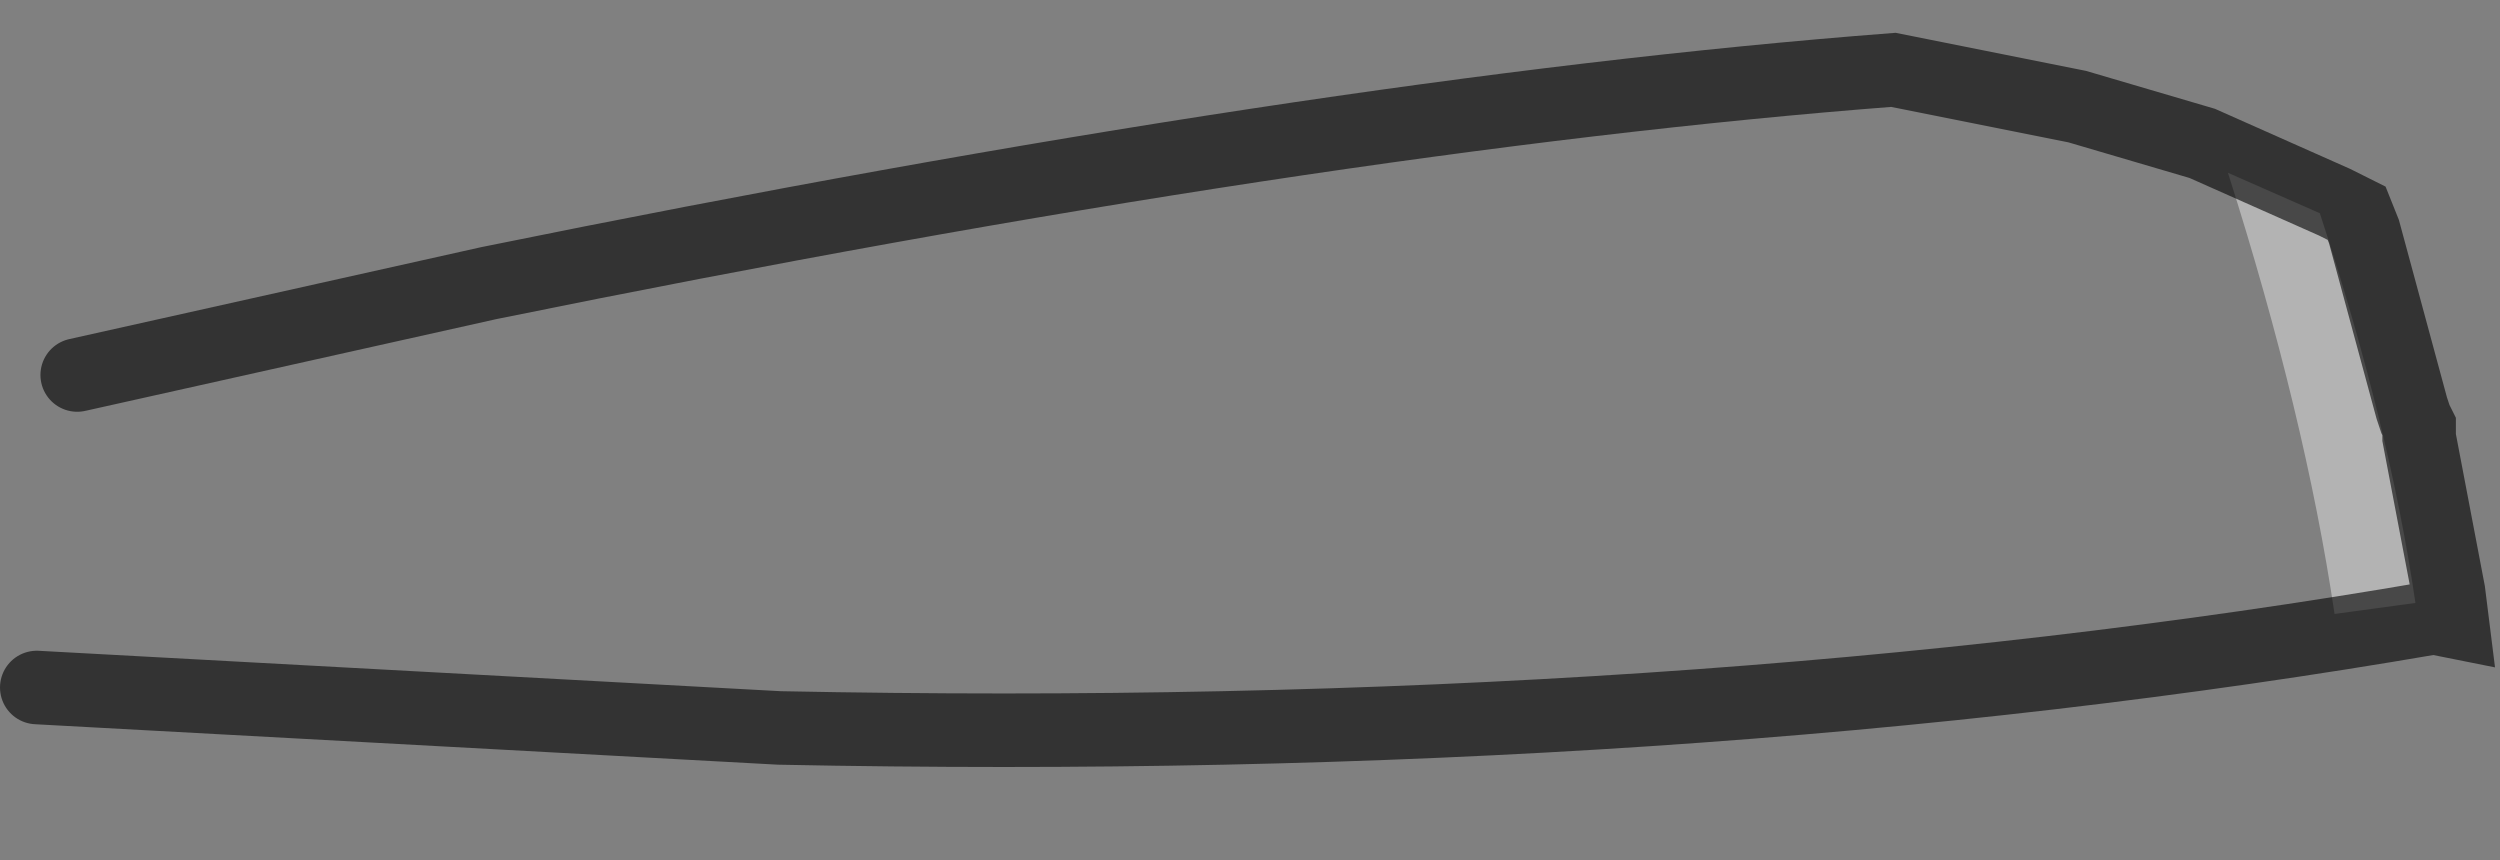 <?xml version="1.0" encoding="UTF-8" standalone="no"?>
<svg xmlns:xlink="http://www.w3.org/1999/xlink" height="11.7px" width="34.0px" xmlns="http://www.w3.org/2000/svg">
  <rect width="100%" height="100%" fill="#808080" stroke="none"/>
  <g transform="matrix(1.0, 0.0, 0.0, 1.0, 0.5, 0.95)">
    <path d="M0.55 4.15 L6.15 2.9 Q17.45 0.6 25.25 0.0 L27.75 0.5 29.45 1.0 31.25 1.8 31.55 1.95 31.65 2.2 32.3 4.6 32.35 4.75 32.4 4.85 32.4 5.0 32.8 7.1 32.85 7.5 32.6 7.45 Q22.45 9.2 10.1 8.95 L0.0 8.4 Q0.05 6.8 0.55 4.15 M31.25 7.4 L32.35 7.25 Q32.0 4.85 31.05 1.95 L29.8 1.4 Q30.85 4.7 31.25 7.4" fill="#ffffff" fill-opacity="0.0" fill-rule="evenodd" stroke="none"/>
    <path d="M31.25 7.4 Q30.85 4.7 29.8 1.4 L31.05 1.95 Q32.0 4.85 32.35 7.25 L31.25 7.4" fill="#ffffff" fill-opacity="0.4" fill-rule="evenodd" stroke="none"/>
    <path d="M0.55 4.15 L6.15 2.9 Q17.45 0.6 25.25 0.0 L27.75 0.5 29.45 1.0 31.25 1.8 31.55 1.95 31.65 2.2 32.3 4.6 32.35 4.75 32.4 4.85 32.4 5.0 32.8 7.1 32.85 7.5 32.6 7.45 Q22.45 9.2 10.1 8.95 L0.0 8.4" fill="none" stroke="#000000" stroke-linecap="round" stroke-linejoin="miter-clip" stroke-miterlimit="10.0" stroke-opacity="0.6" stroke-width="1.0"/>
  </g>
</svg>
